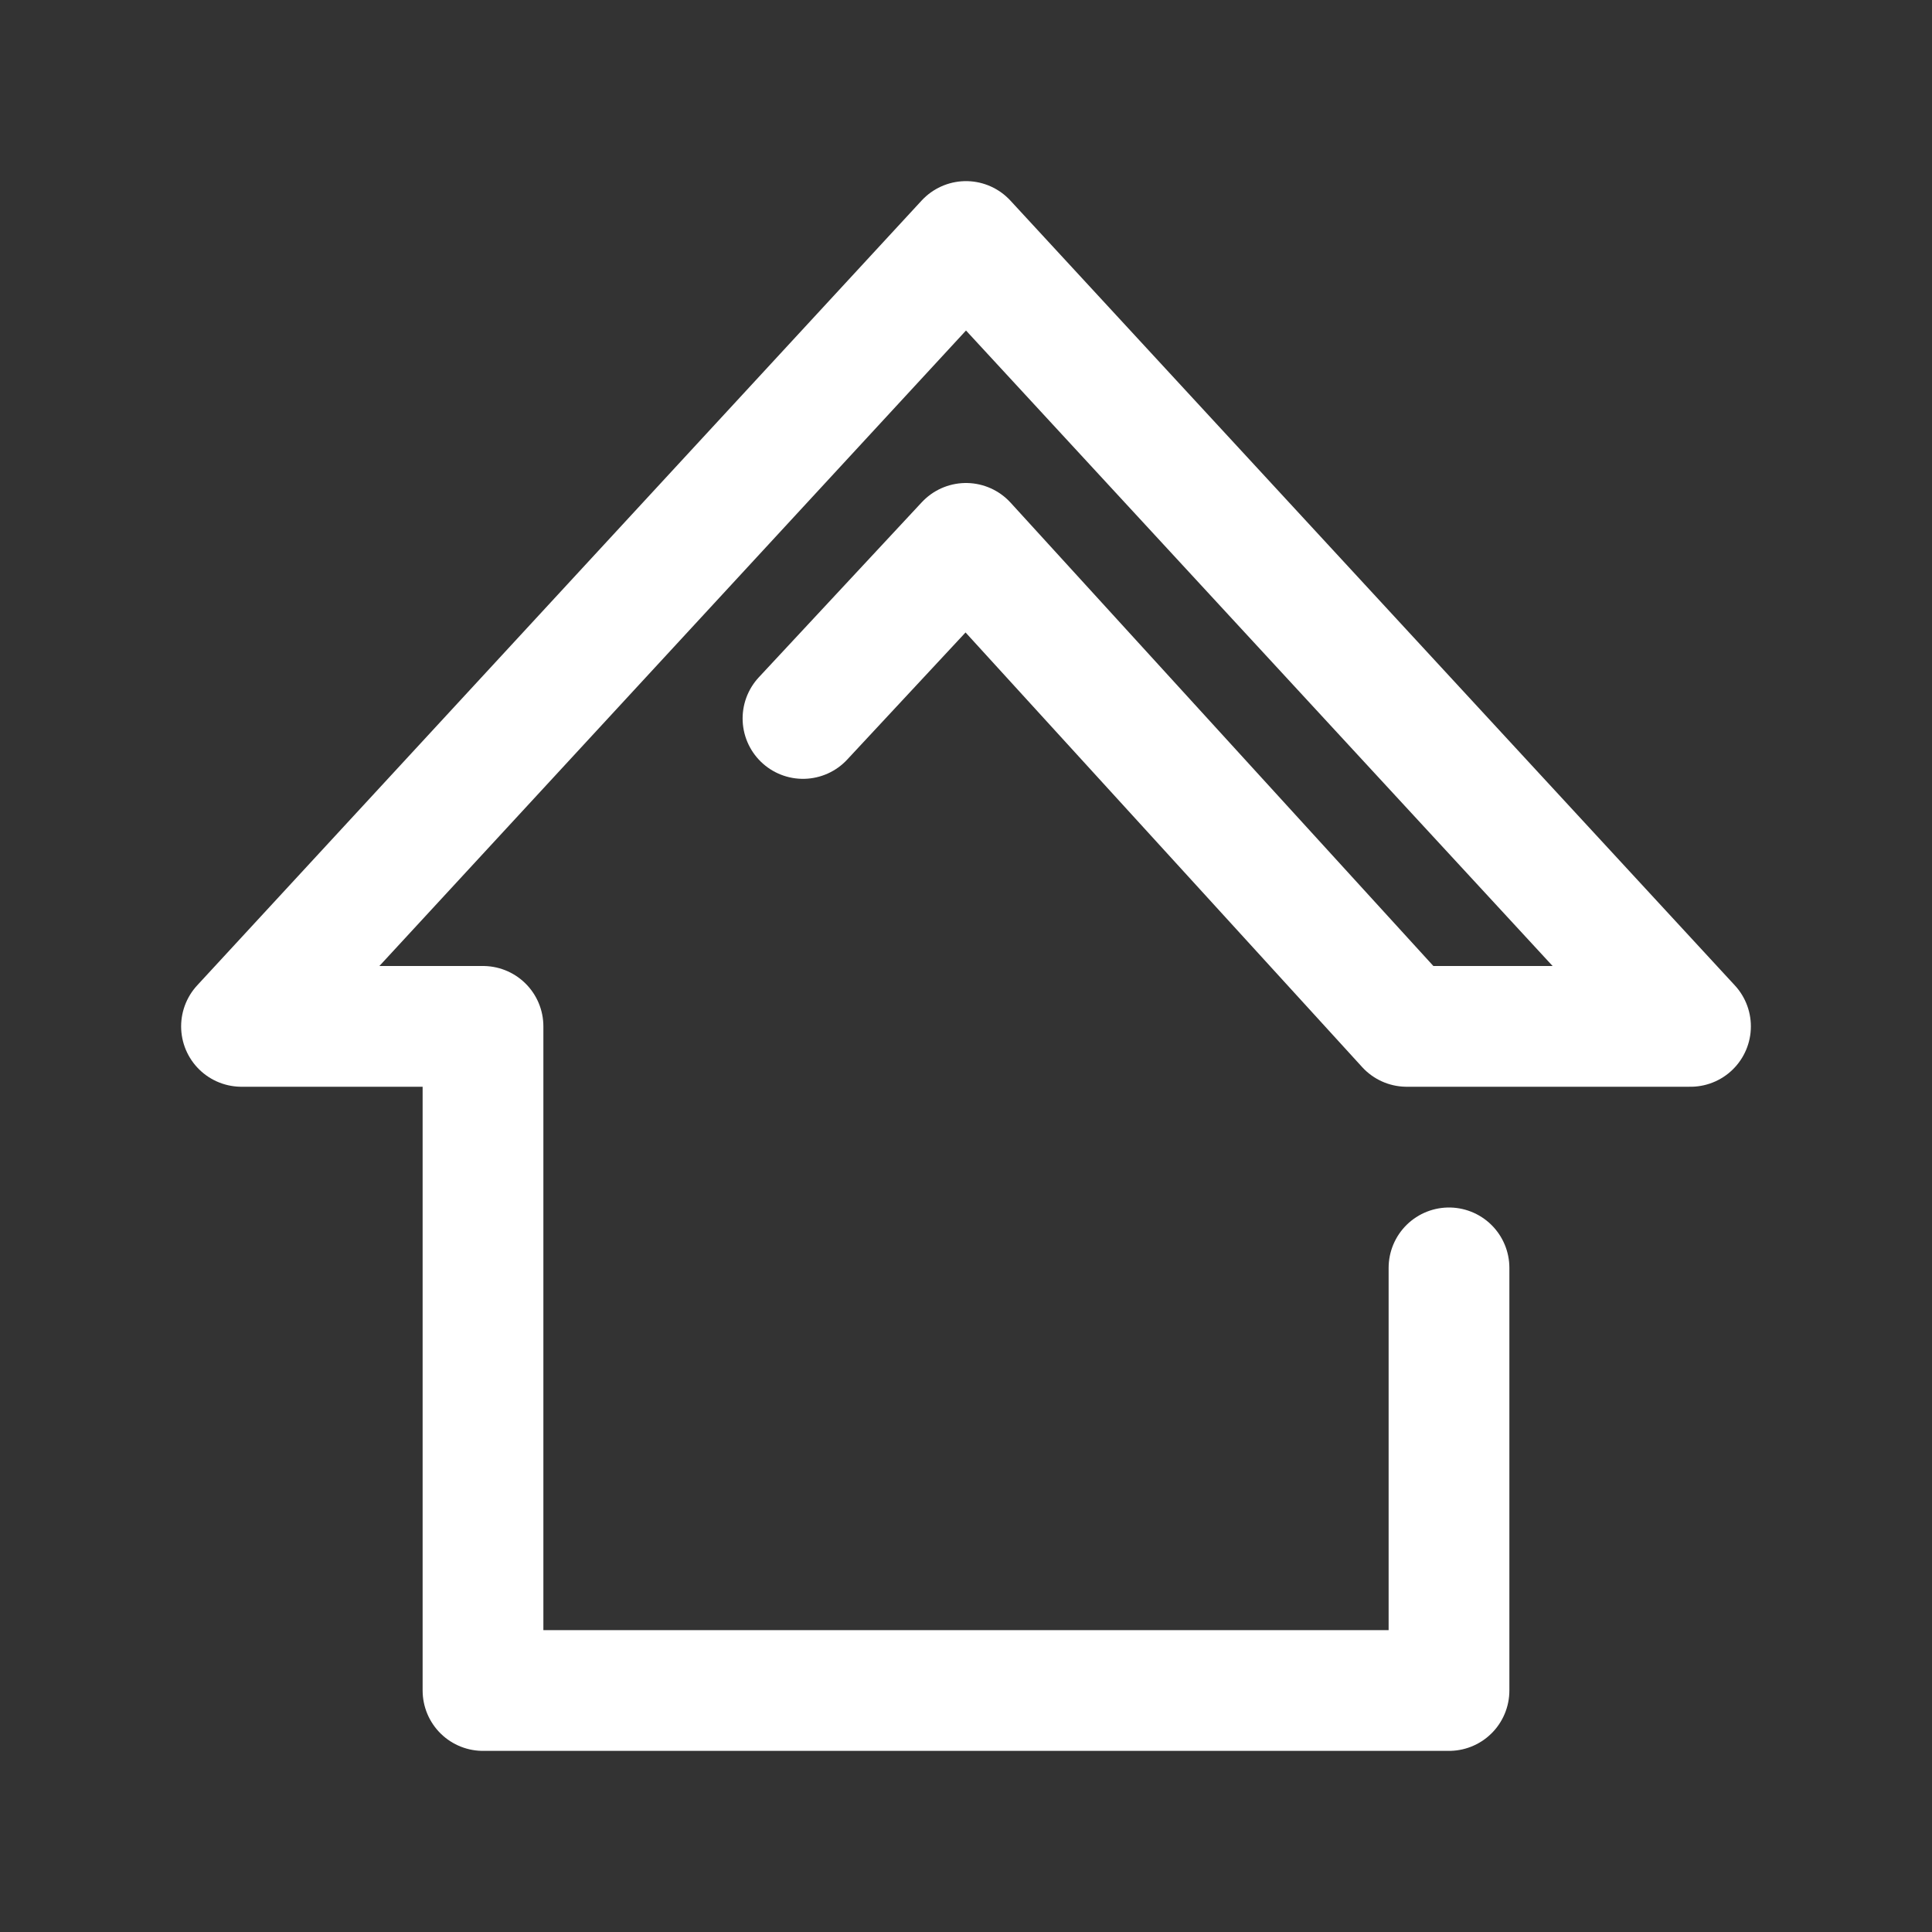 <svg width="32" height="32" xmlns="http://www.w3.org/2000/svg">

 <rect width="100%" height="100%" fill="#333333" stroke="none"/>

 <g>
  <title>background</title>
  <rect fill="none" id="canvas_background" height="402" width="582" y="-1" x="-1"/>
 </g>
 <g>
  <title>Layer 1</title>
  <polyline stroke-miterlimit="10" stroke-linejoin="round" stroke-linecap="round" stroke-width="2" stroke="#ffffff" fill="none" id="svg_1" points="13.3,11.9 16,9 23.3,17 28,17 16,4 4,17 8,17 8,28 24,28 24,21 " class="st2"/>
 </g>
</svg>